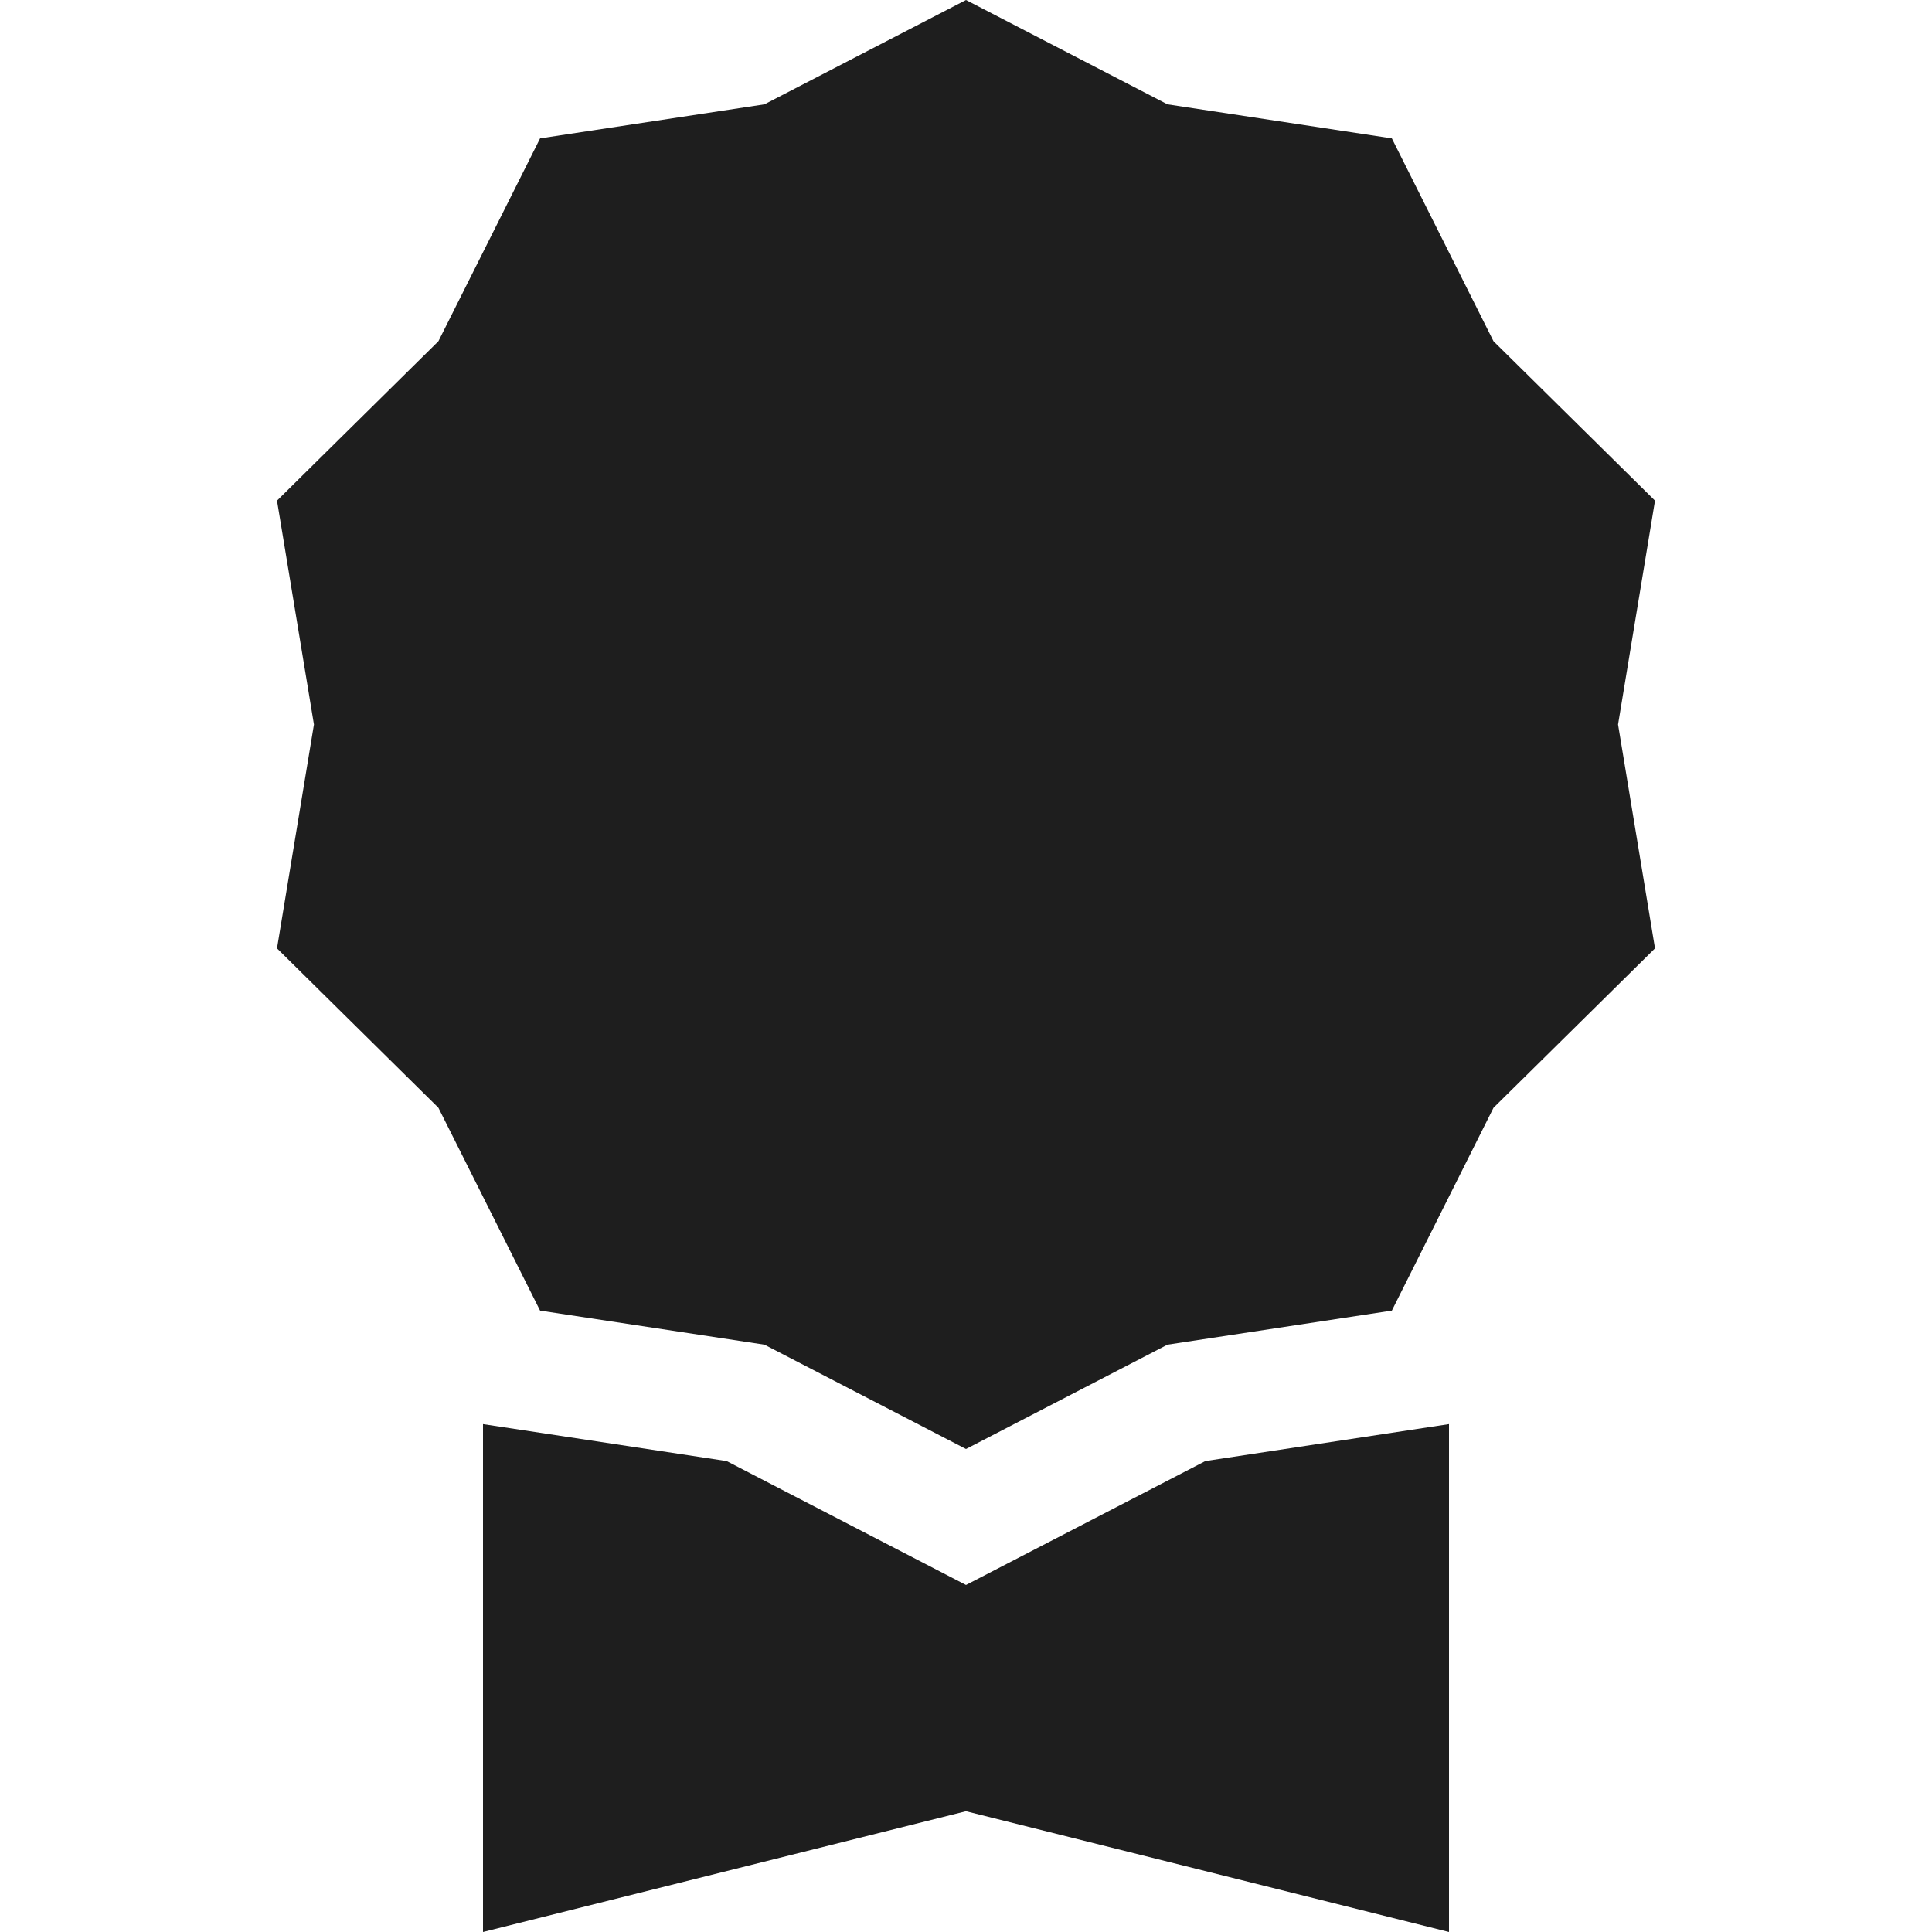<svg width="24" height="24" viewBox="0 0 24 24" fill="none" xmlns="http://www.w3.org/2000/svg">
<path d="M12 0L14.503 1.296L17.29 1.719L18.553 4.239L20.559 6.219L20.1 9L20.559 11.781L18.553 13.761L17.29 16.281L14.503 16.704L12 18L9.496 16.704L6.709 16.281L5.446 13.761L3.441 11.781L3.9 9L3.441 6.219L5.446 4.239L6.709 1.719L9.496 1.296L12 0Z" fill="#1E1E1E"/>
<path d="M6 17.691V24L12 22.5L18 24V17.691L14.973 18.15L12 19.689L9.027 18.15L6 17.691Z" fill="#1E1E1E"/>
</svg>
